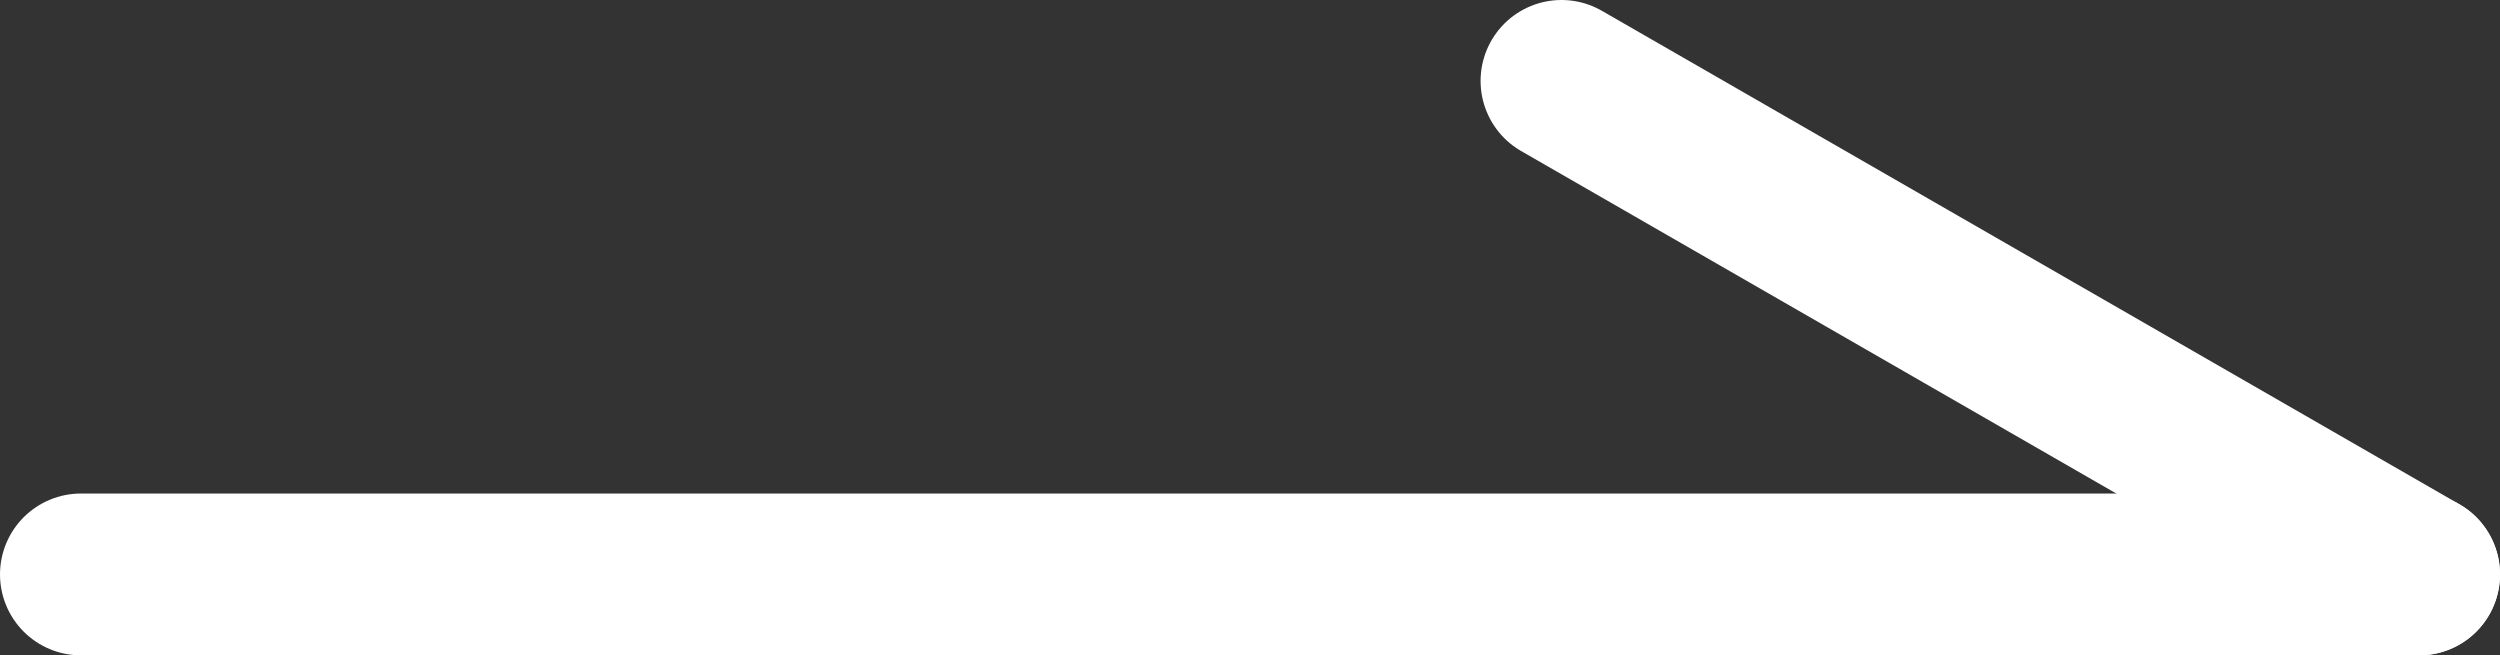 <svg id="レイヤー_1" data-name="レイヤー 1" xmlns="http://www.w3.org/2000/svg" width="30.9" height="8.1" viewBox="0 0 30.9 8.1"><rect x="0" y="0" width="30.9" height="8.1" fill="#333333" stroke="none"/><defs><style>.cls-1{fill:#fff;stroke:#fff;stroke-linecap:round;stroke-miterlimit:10;stroke-width:2px;}</style></defs><line class="cls-1" x1="1" y1="7.1" x2="29.9" y2="7.1"/><line class="cls-1" x1="29.9" y1="7.1" x2="19.3" y2="1"/></svg>